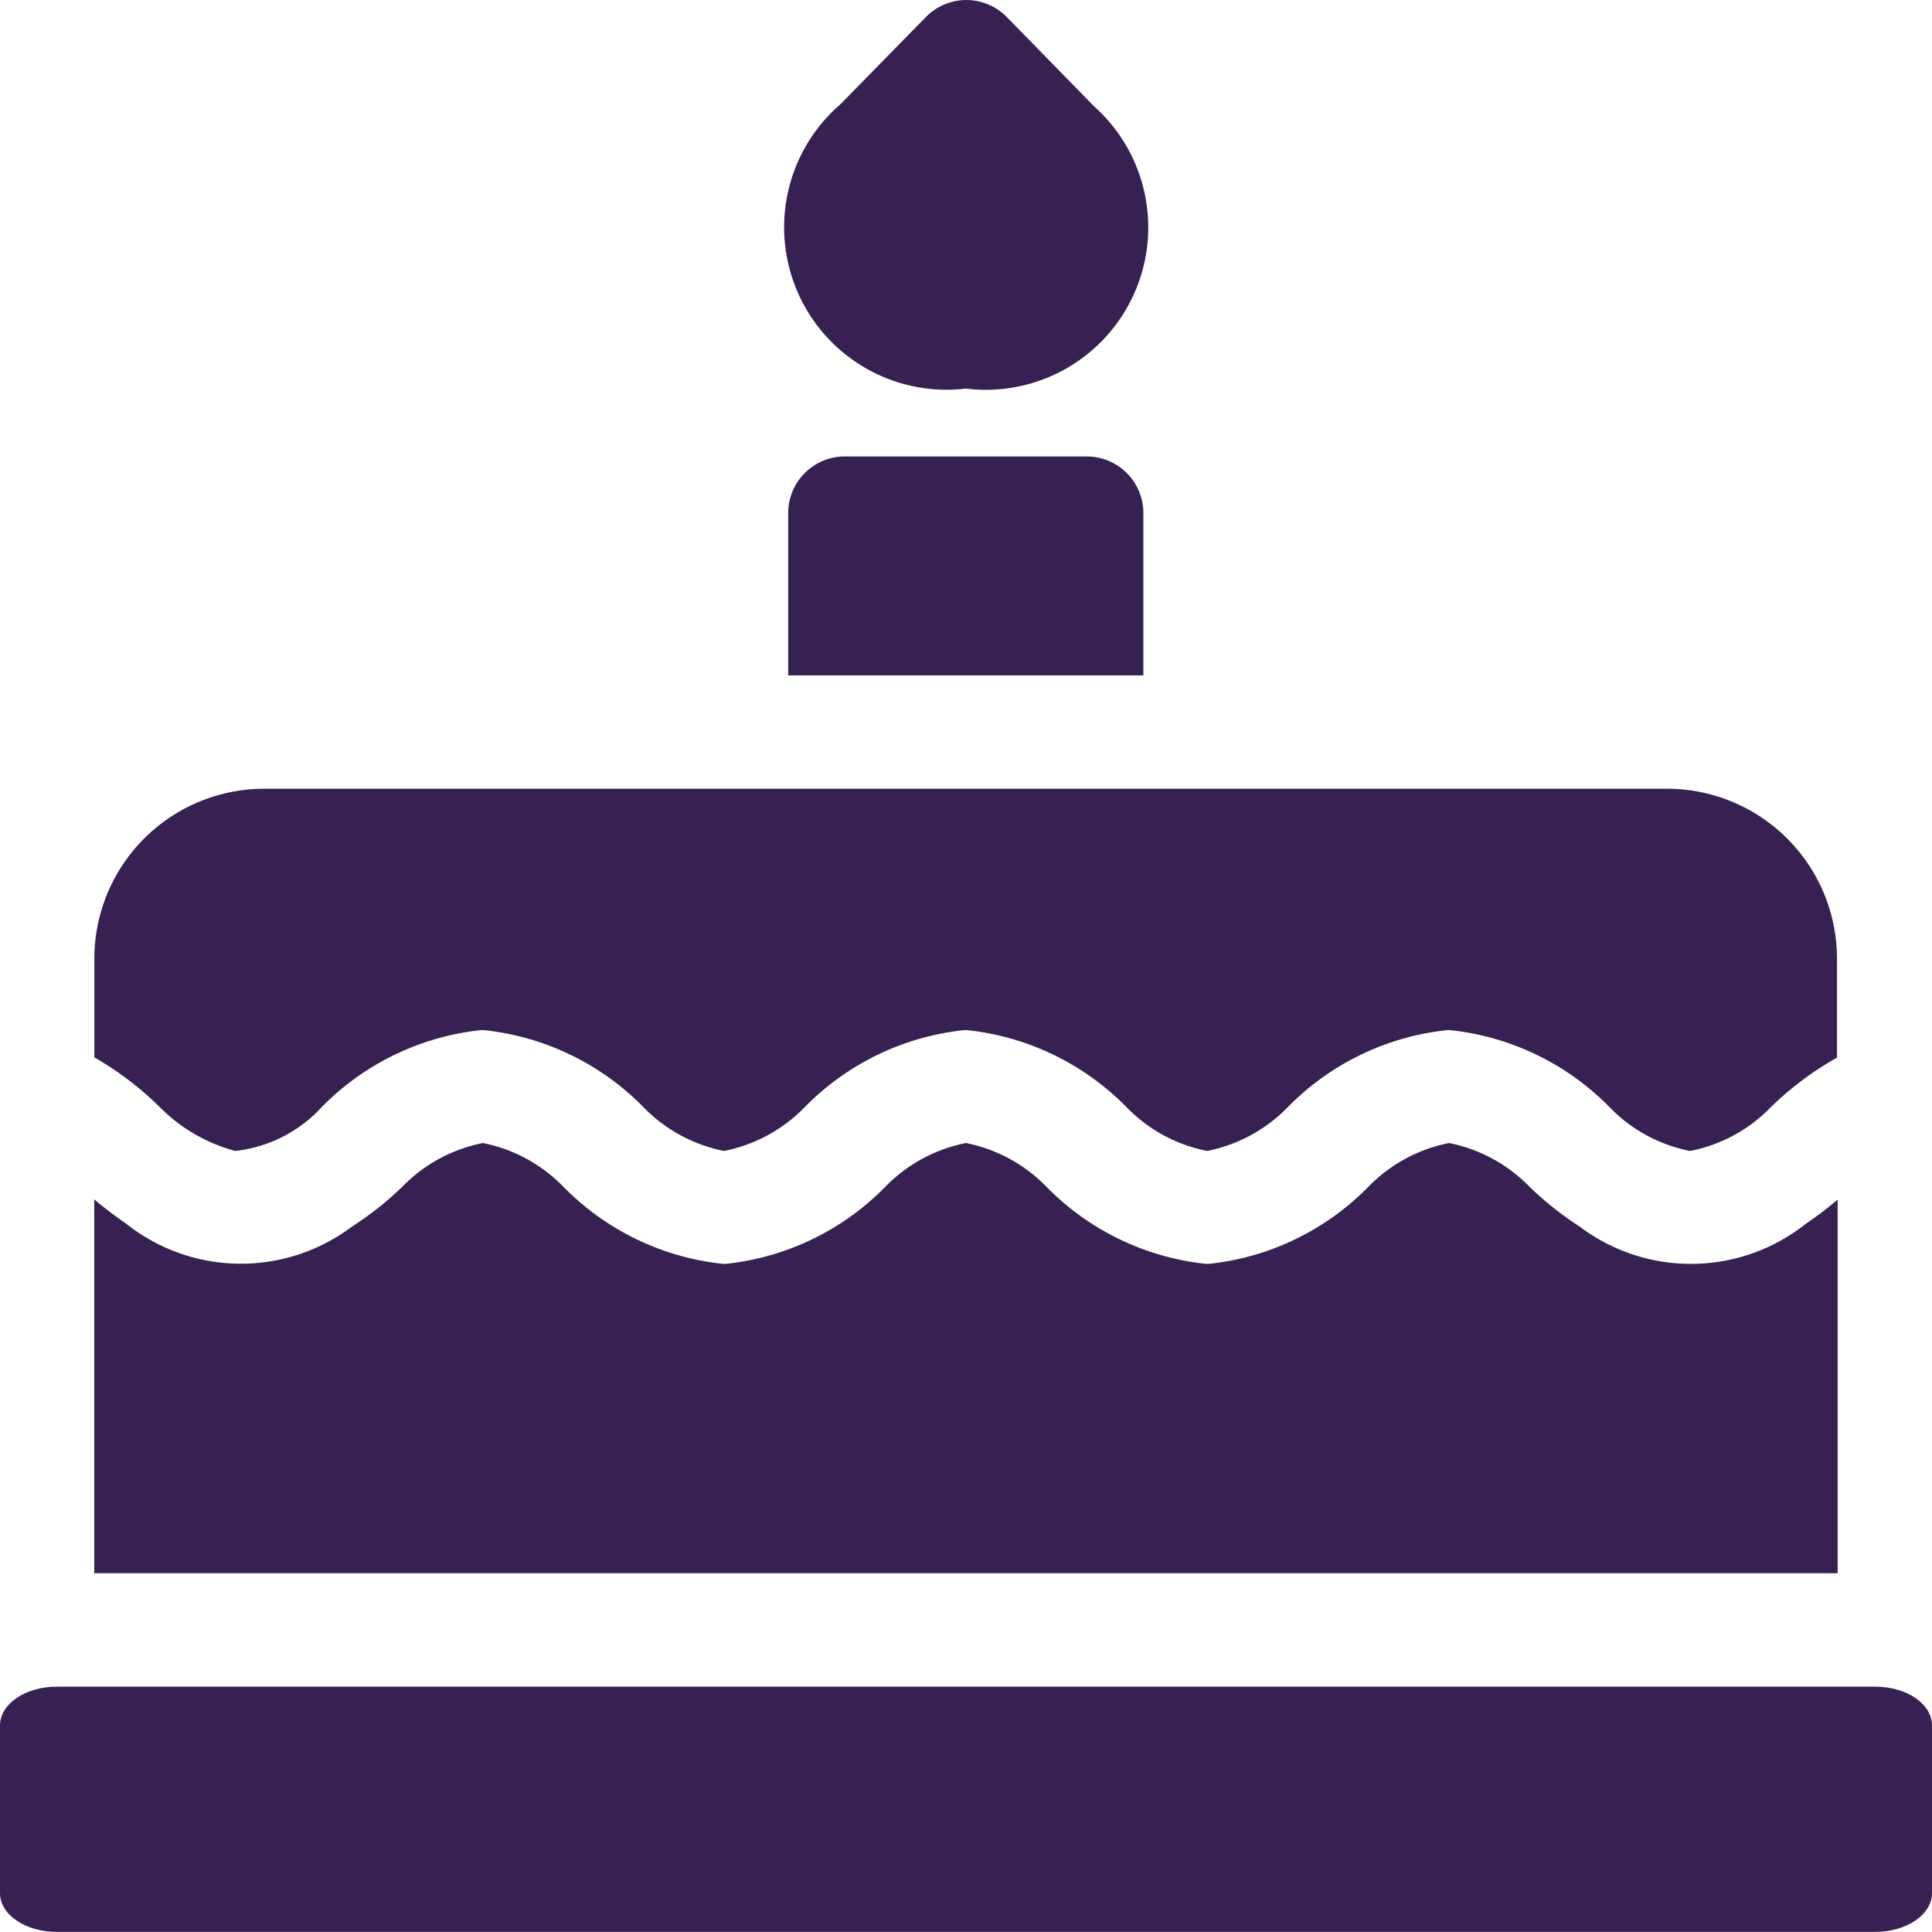 <svg xmlns="http://www.w3.org/2000/svg" id="BirthIcon" width="17.57" height="17.569" viewBox="0 0 17.57 17.569">
    <defs>
        <style>
            .cls-1{fill:#372153}
        </style>
    </defs>
    <path id="Path_22272" d="M209.865 3.535a1.478 1.478 0 0 1-1.141-2.587l.776-.792a.515.515 0 0 1 .736 0l.795.813a1.477 1.477 0 0 1-1.166 2.566z" class="cls-1" transform="translate(-201.08 -.001)"/>
    <path id="Path_22273" d="M17.055 447H.515c-.284 0-.515.158-.515.352v1.526c0 .194.23.352.515.352h16.54c.284 0 .515-.158.515-.352v-1.526c0-.195-.23-.352-.515-.352z" class="cls-1" transform="translate(0 -431.661)"/>
    <path id="Path_22274" d="M25.6 211.9a1.512 1.512 0 0 0 .682.394 1.255 1.255 0 0 0 .787-.4 2.378 2.378 0 0 1 1.461-.7 2.379 2.379 0 0 1 1.462.7 1.4 1.4 0 0 0 .734.4 1.4 1.4 0 0 0 .736-.4 2.378 2.378 0 0 1 1.461-.7 2.379 2.379 0 0 1 1.462.7 1.4 1.4 0 0 0 .734.4 1.4 1.4 0 0 0 .736-.4 2.378 2.378 0 0 1 1.461-.7 2.379 2.379 0 0 1 1.462.7 1.388 1.388 0 0 0 .734.4 1.387 1.387 0 0 0 .736-.4 2.923 2.923 0 0 1 .6-.449v-.9A1.546 1.546 0 0 0 39.31 209H26.544A1.546 1.546 0 0 0 25 210.543v.9a2.926 2.926 0 0 1 .6.457z" class="cls-1" transform="translate(-24.142 -201.827)"/>
    <path id="Path_22275" d="M212.226 122.989v-1.476a.515.515 0 0 0-.515-.515h-2.2a.515.515 0 0 0-.515.515v1.476z" class="cls-1" transform="translate(-201.828 -116.847)"/>
    <path id="Path_22276" d="M40.852 306.911v-3.4a3.052 3.052 0 0 1-.284.216 1.679 1.679 0 0 1-2.063.029 2.948 2.948 0 0 1-.453-.359 1.4 1.4 0 0 0-.734-.4 1.4 1.4 0 0 0-.736.4 2.378 2.378 0 0 1-1.461.7 2.379 2.379 0 0 1-1.462-.7 1.4 1.4 0 0 0-.734-.4 1.4 1.4 0 0 0-.736.4 2.378 2.378 0 0 1-1.461.7 2.379 2.379 0 0 1-1.462-.7 1.4 1.4 0 0 0-.734-.4 1.4 1.4 0 0 0-.736.4 2.941 2.941 0 0 1-.458.362 1.679 1.679 0 0 1-2.06-.036 3.058 3.058 0 0 1-.281-.214v3.4h15.855z" class="cls-1" transform="translate(-24.14 -292.602)"/>
</svg>
